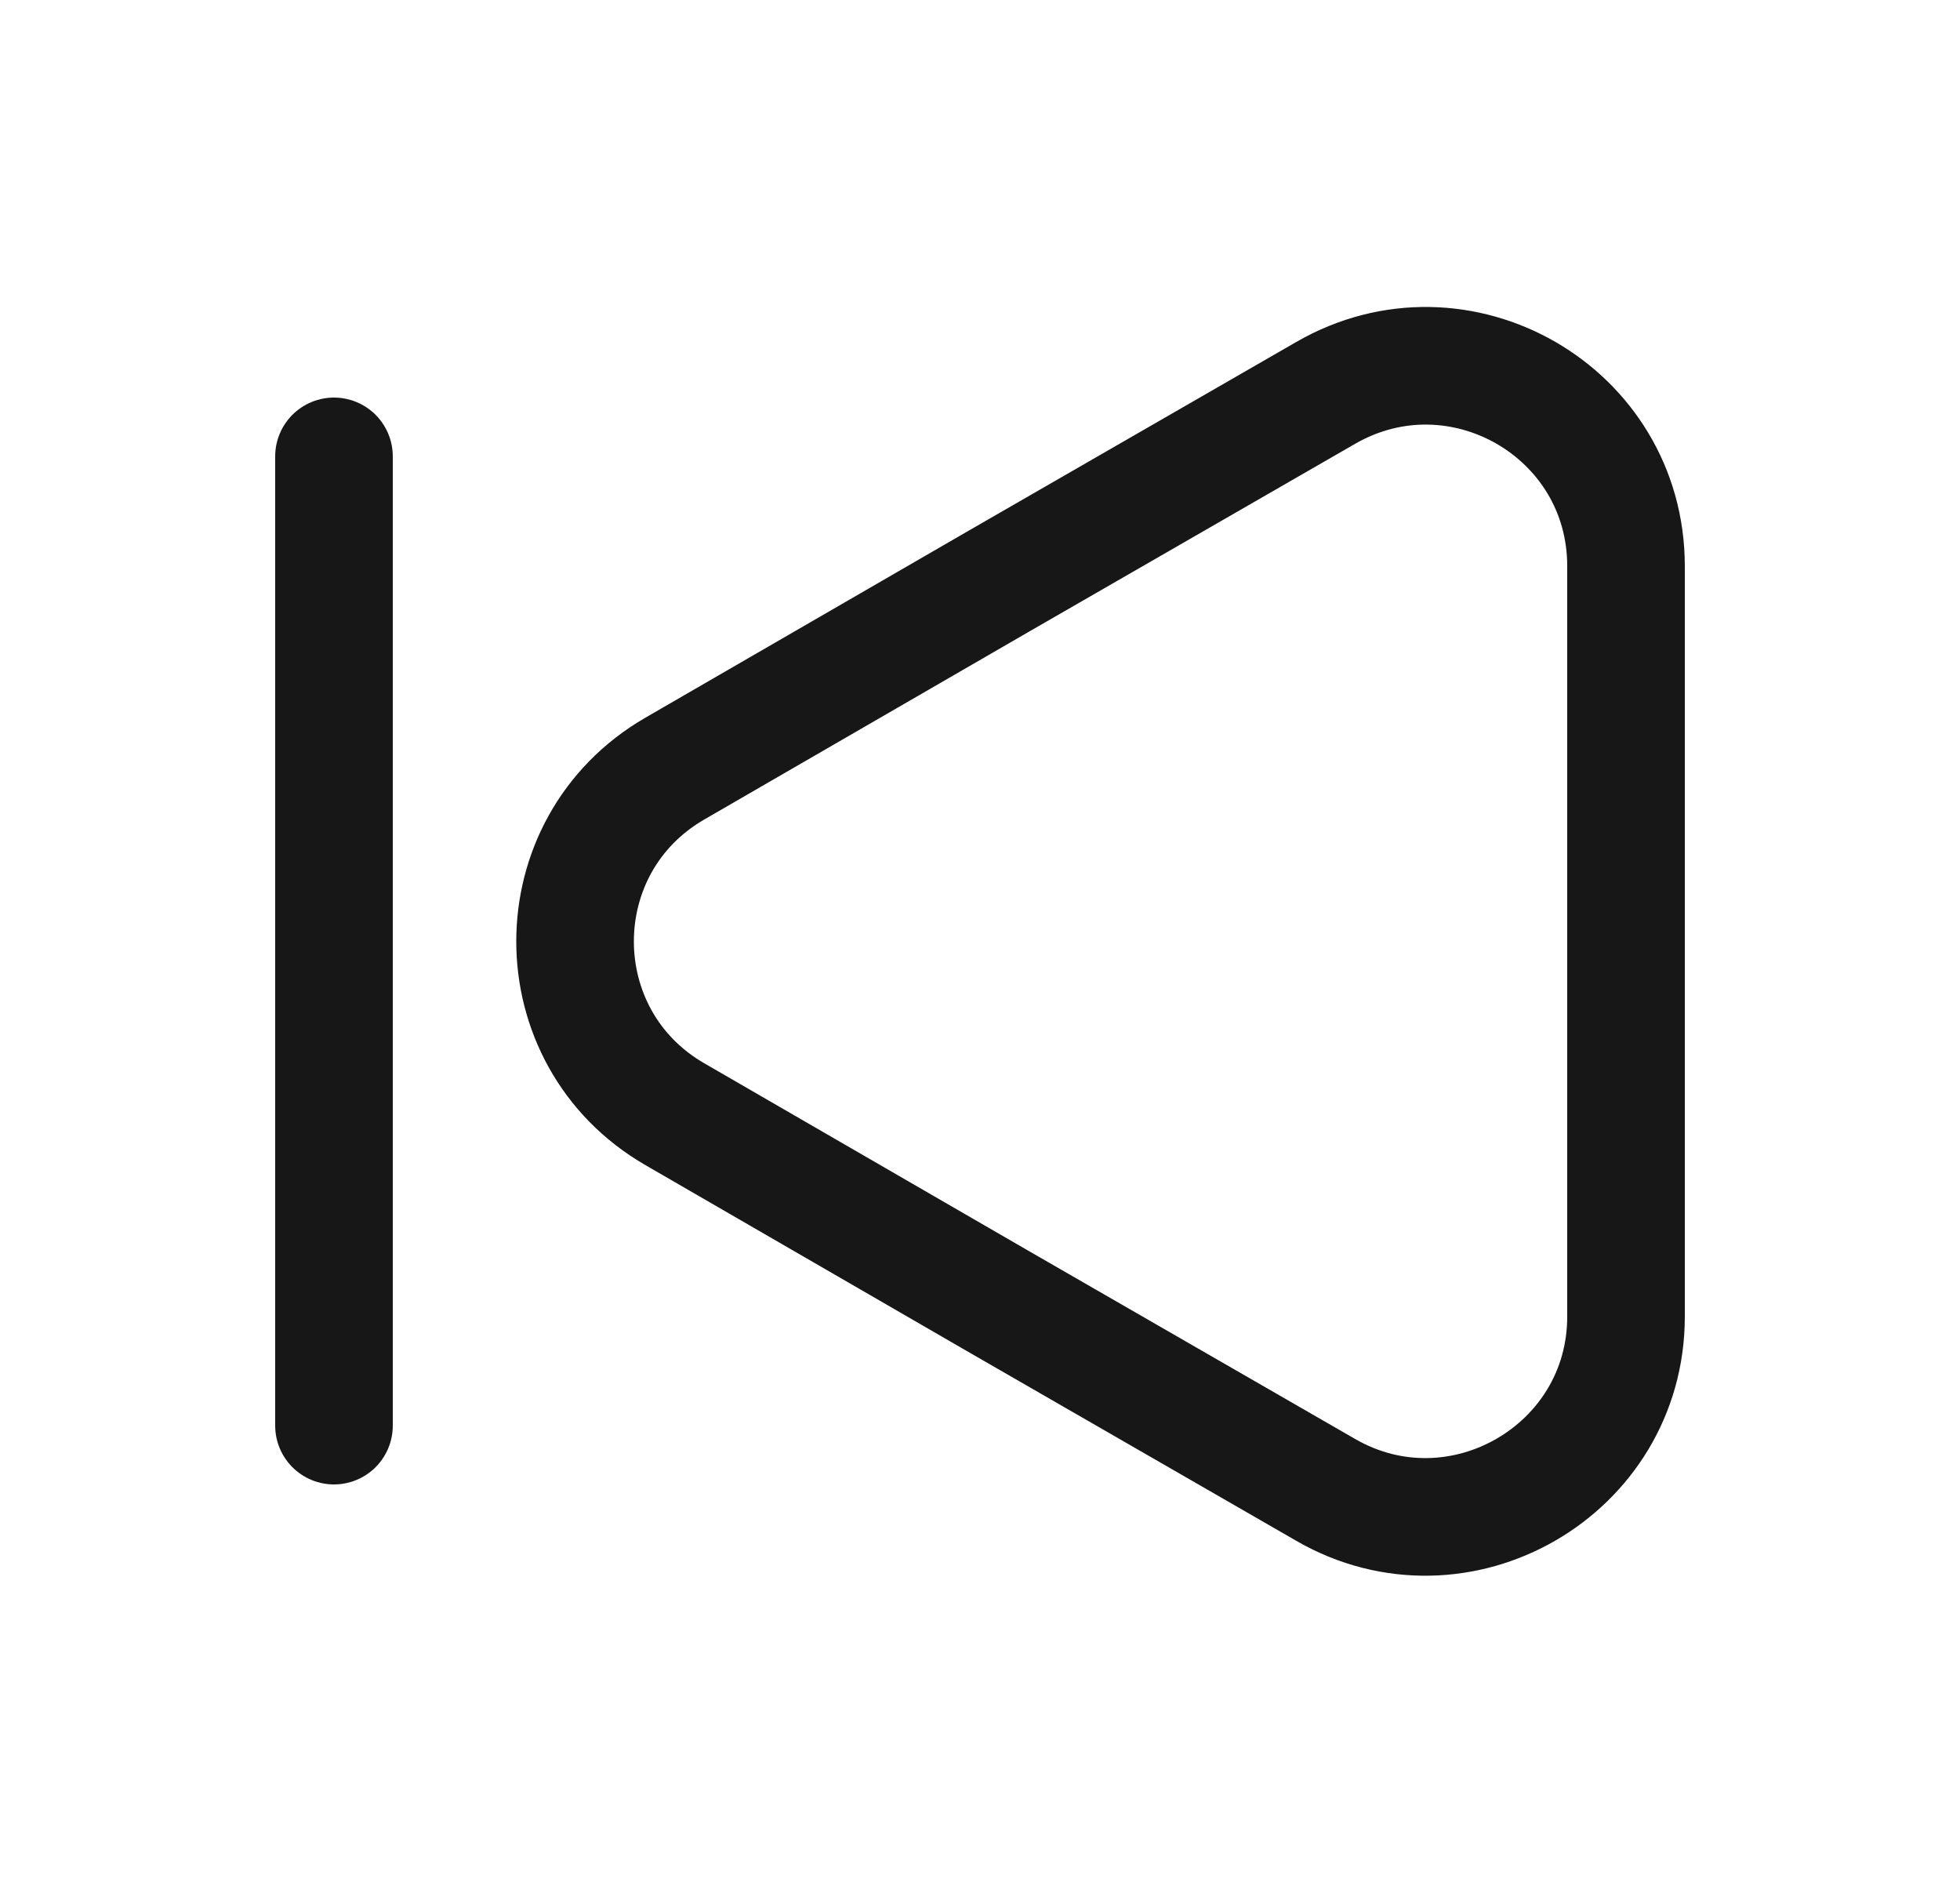 <svg width="25" height="24" viewBox="0 0 25 24" fill="none" xmlns="http://www.w3.org/2000/svg">
<path d="M20.74 7.22V16.79C20.74 18.75 18.61 19.98 16.91 19L12.76 16.61L8.61 14.21C6.91 13.23 6.91 10.78 8.61 9.8L12.76 7.4L16.91 5.01C18.61 4.03 20.74 5.25 20.74 7.22Z" stroke="#171717" stroke-width="1.5" stroke-linecap="round" stroke-linejoin="round"/>
<path d="M4.26 18.18V5.82" stroke="#171717" stroke-width="1.5" stroke-linecap="round" stroke-linejoin="round"/>
</svg>
